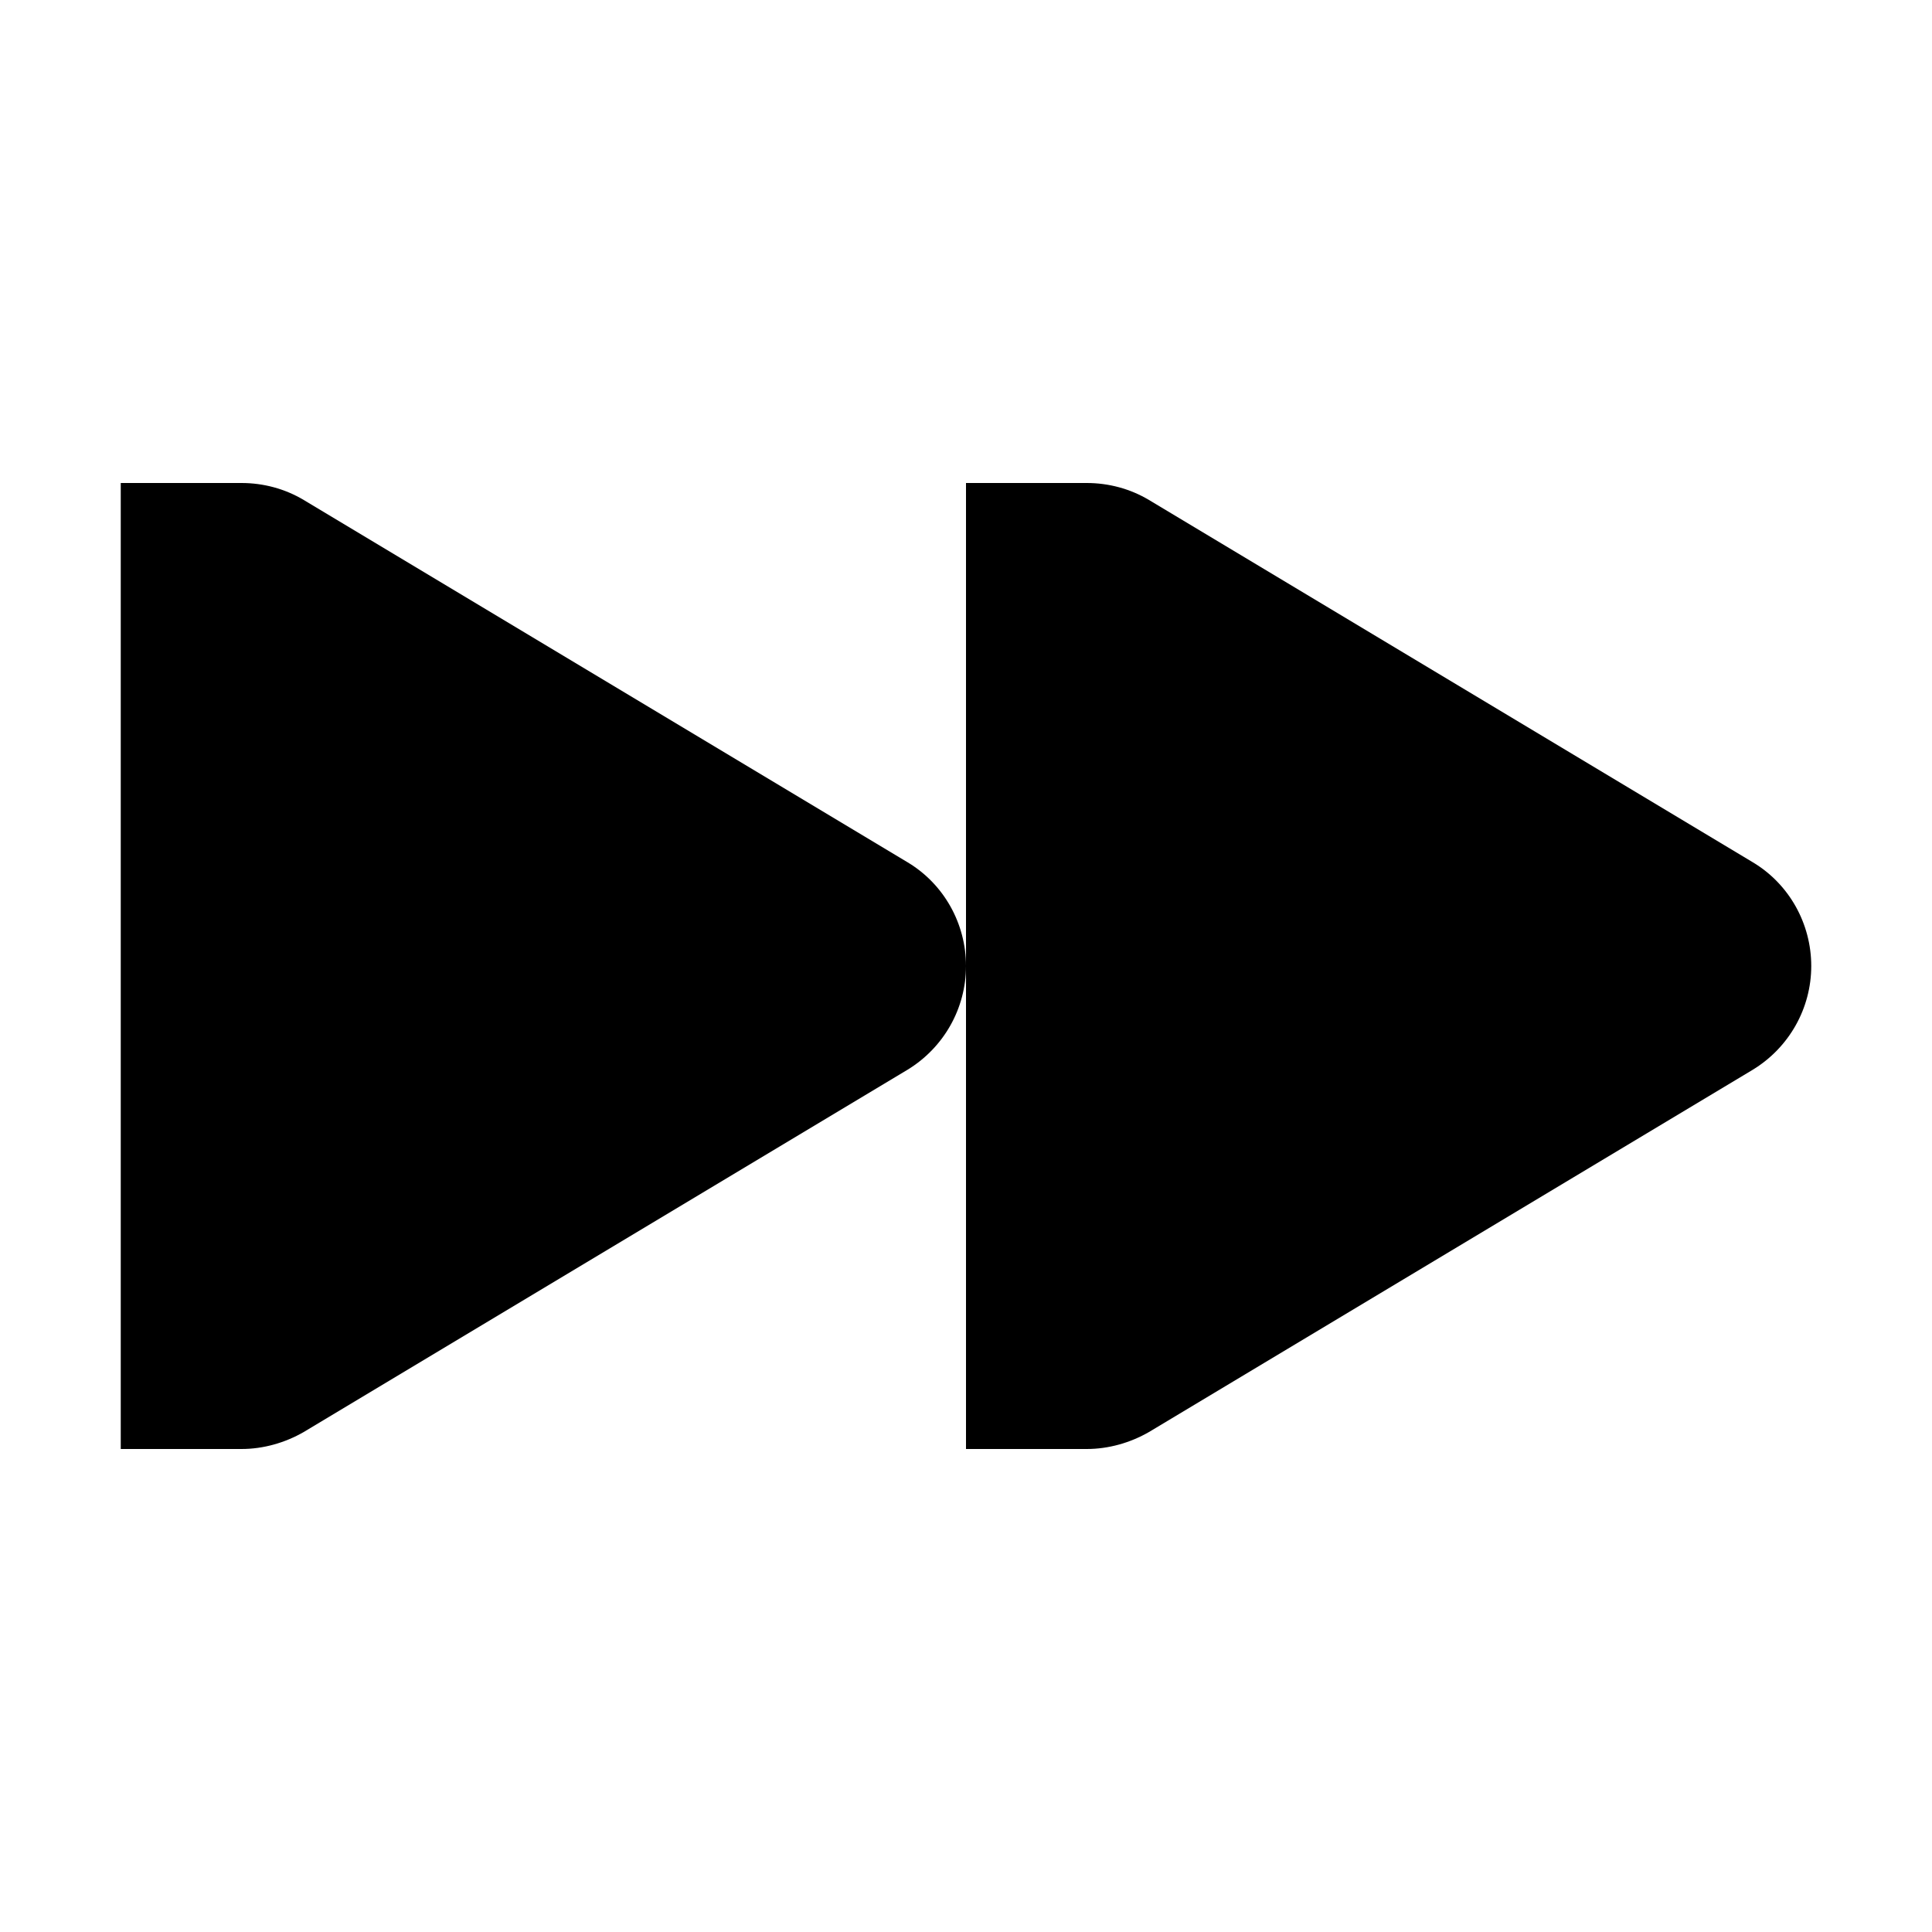 <svg xmlns="http://www.w3.org/2000/svg" height="16px" viewBox="0 0 16 16" width="16px">
    <g fill="currentColor">
        <path d="m 2 4 c 0.18 0 0.359 0.047 0.516 0.141 l 5 3 c 0.301 0.18 0.484 0.508 0.484 0.859 s -0.184 0.676 -0.484 0.859 l -5 3 c -0.156 0.09 -0.336 0.141 -0.516 0.141 h -1 v -8 z m 0 0" />
        <path d="m 9 4 c 0.18 0 0.359 0.047 0.516 0.141 l 5 3 c 0.301 0.18 0.484 0.508 0.484 0.859 s -0.184 0.676 -0.484 0.859 l -5 3 c -0.156 0.09 -0.336 0.141 -0.516 0.141 h -1 v -8 z m 0 0" />
    </g>
</svg>